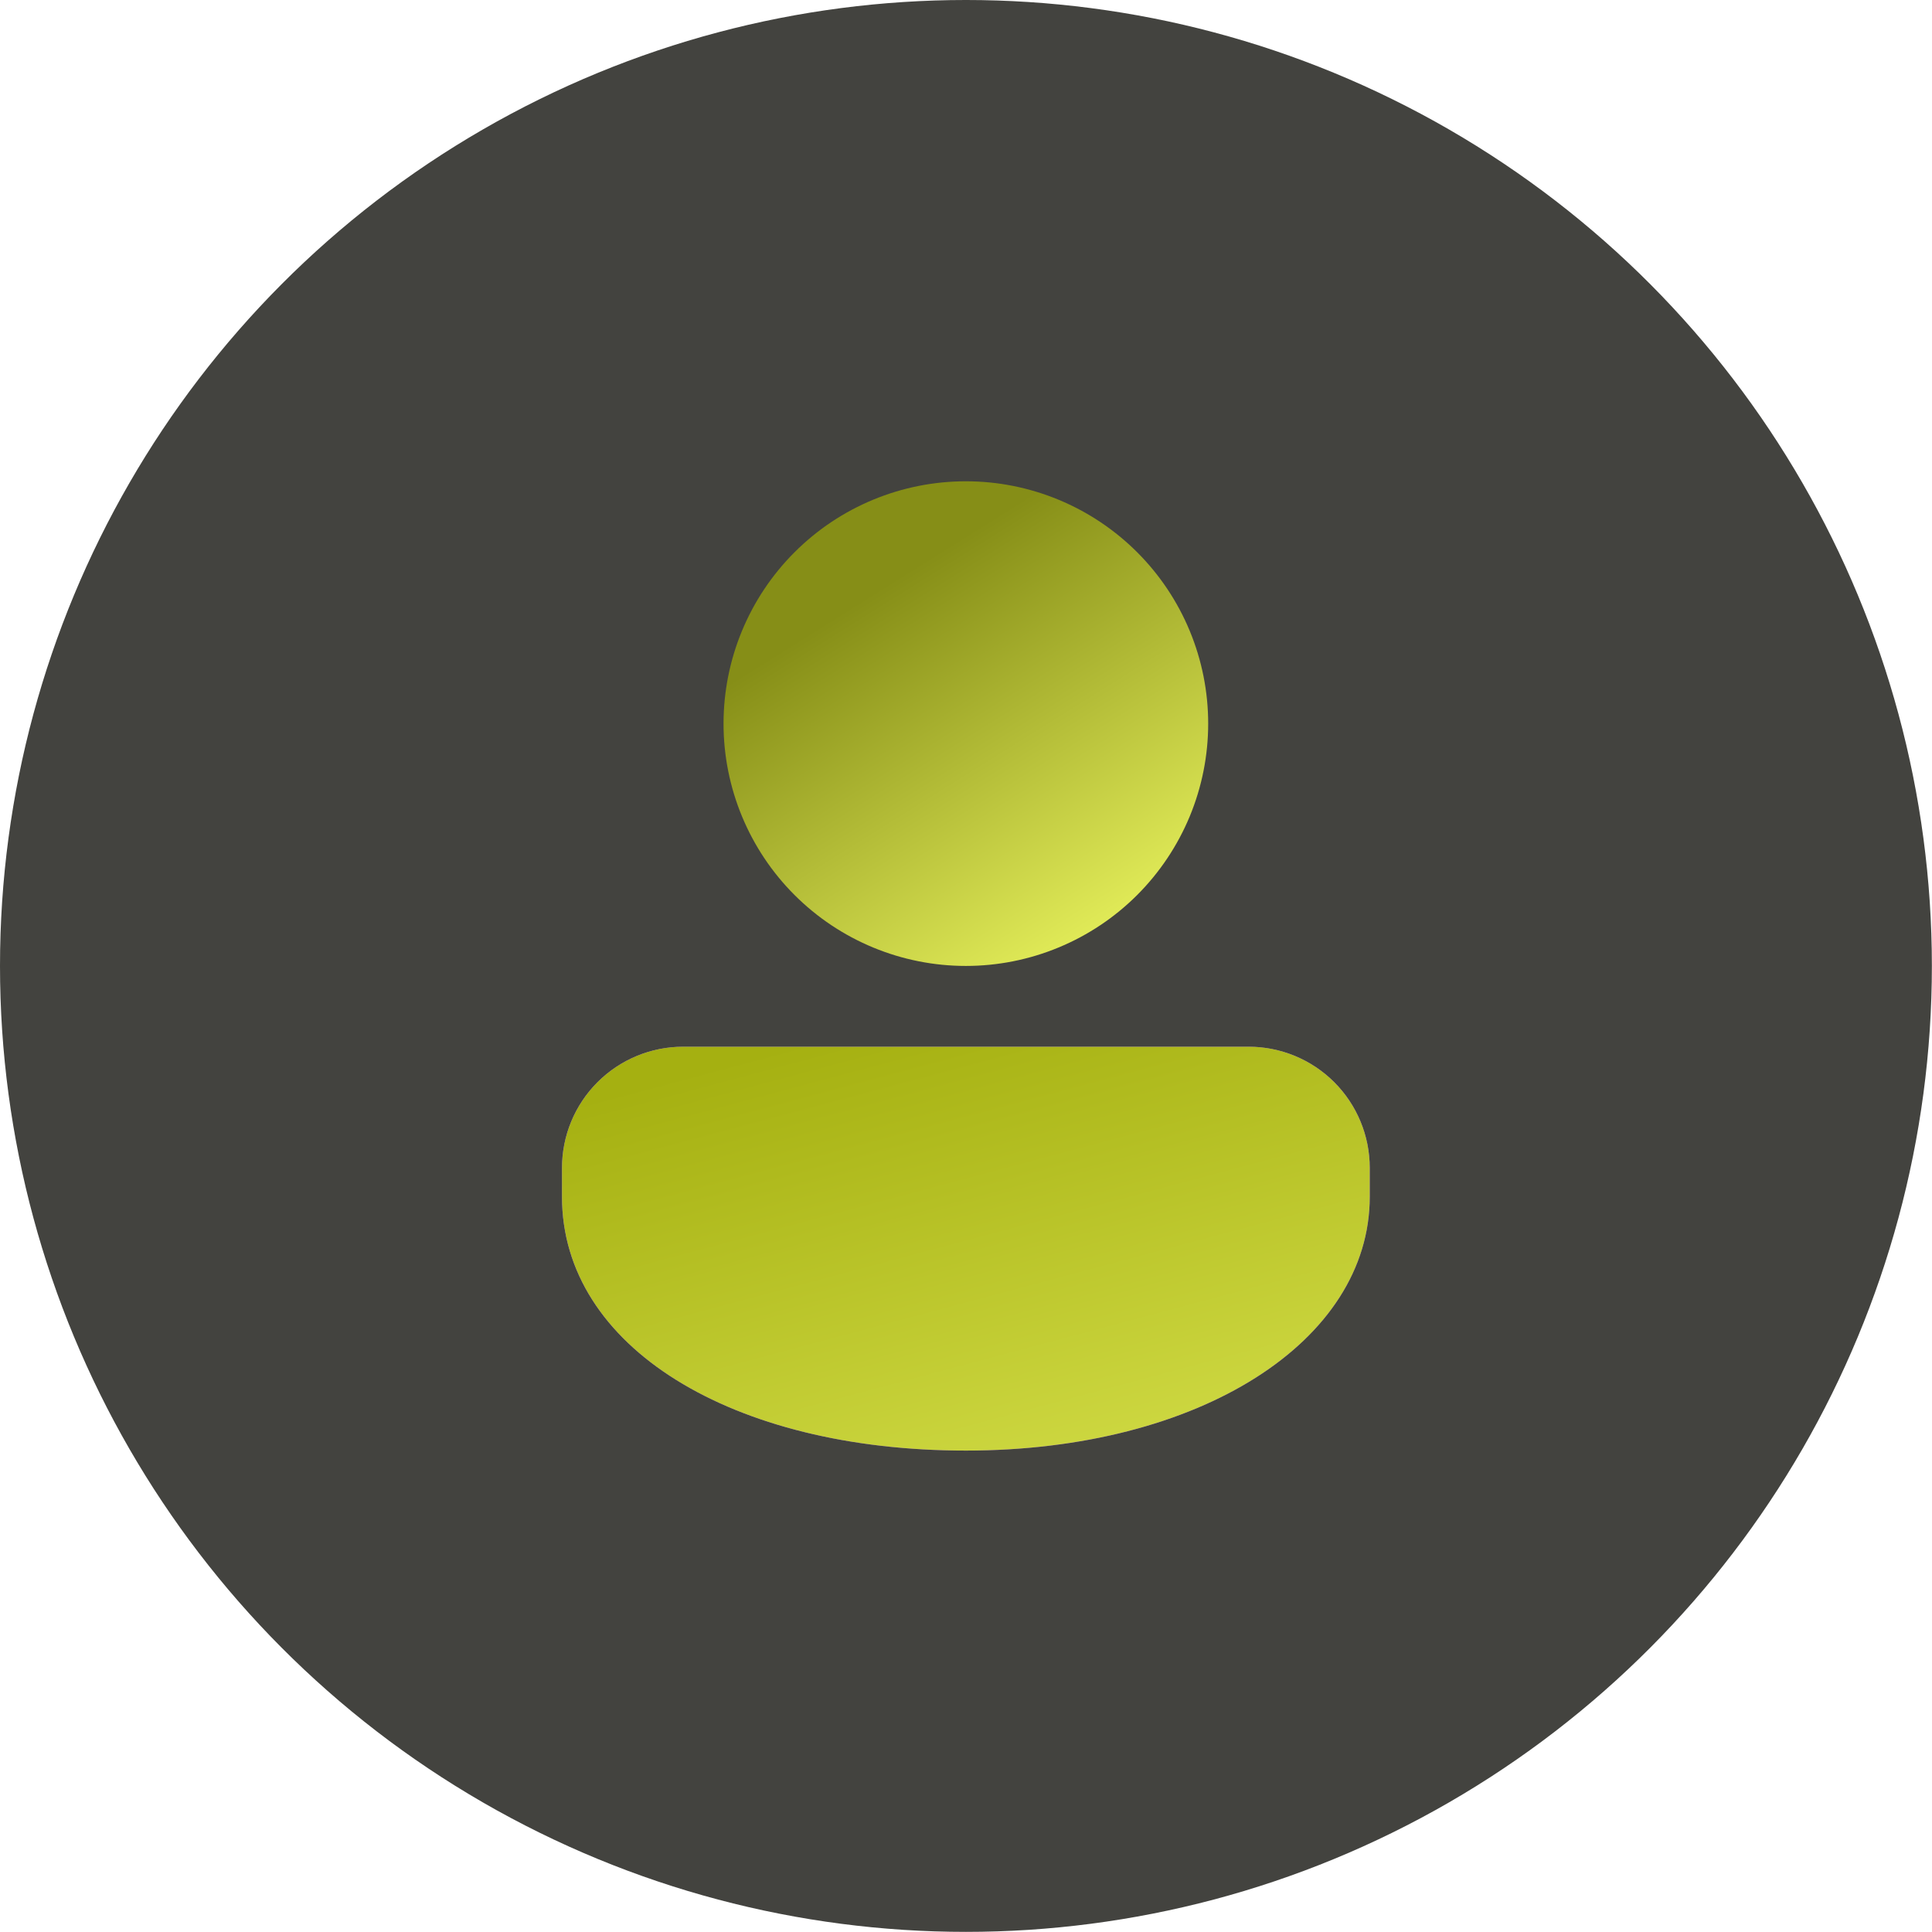 <svg width="62" height="62" viewBox="0 0 62 62" fill="none" xmlns="http://www.w3.org/2000/svg">
<circle cx="30.998" cy="30.998" r="30.998" fill="#43433F"/>
<path d="M40.069 33.59C41.1 33.59 42.089 34 42.818 34.729C43.547 35.458 43.957 36.447 43.957 37.479V38.405C43.957 43.041 38.5 46.551 30.996 46.551C23.492 46.551 18.035 43.224 18.035 38.405V37.479C18.035 36.447 18.445 35.458 19.174 34.729C19.903 34 20.892 33.59 21.923 33.59H40.069Z" fill="url(#paint0_linear_493_4966)"/>
<path d="M40.069 33.59C41.1 33.59 42.089 34 42.818 34.729C43.547 35.458 43.957 36.447 43.957 37.479V38.405C43.957 43.041 38.5 46.551 30.996 46.551C23.492 46.551 18.035 43.224 18.035 38.405V37.479C18.035 36.447 18.445 35.458 19.174 34.729C19.903 34 20.892 33.59 21.923 33.59H40.069Z" fill="url(#paint1_linear_493_4966)"/>
<path d="M30.995 15.445C32.017 15.445 33.028 15.646 33.971 16.037C34.915 16.428 35.772 17.001 36.494 17.723C37.216 18.445 37.789 19.302 38.18 20.246C38.571 21.189 38.772 22.2 38.772 23.222C38.772 24.243 38.571 25.254 38.18 26.198C37.789 27.141 37.216 27.998 36.494 28.721C35.772 29.443 34.915 30.015 33.971 30.406C33.028 30.797 32.017 30.998 30.995 30.998C28.933 30.998 26.955 30.179 25.497 28.721C24.038 27.262 23.219 25.284 23.219 23.222C23.219 21.159 24.038 19.181 25.497 17.723C26.955 16.264 28.933 15.445 30.995 15.445Z" fill="url(#paint2_linear_493_4966)"/>
<defs>
<linearGradient id="paint0_linear_493_4966" x1="24.199" y1="35.313" x2="28.387" y2="48.686" gradientUnits="userSpaceOnUse">
<stop offset="0.125" stop-color="#9C6CFE"/>
<stop offset="1" stop-color="#7A41DC"/>
</linearGradient>
<linearGradient id="paint1_linear_493_4966" x1="30.996" y1="32.047" x2="36.859" y2="53.957" gradientUnits="userSpaceOnUse">
<stop stop-color="#A5B011"/>
<stop offset="1" stop-color="#E1EB58"/>
</linearGradient>
<linearGradient id="paint2_linear_493_4966" x1="26.918" y1="17.512" x2="34.843" y2="30.17" gradientUnits="userSpaceOnUse">
<stop offset="0.125" stop-color="#868E17"/>
<stop offset="1" stop-color="#E1EB58"/>
</linearGradient>
</defs>
</svg>
